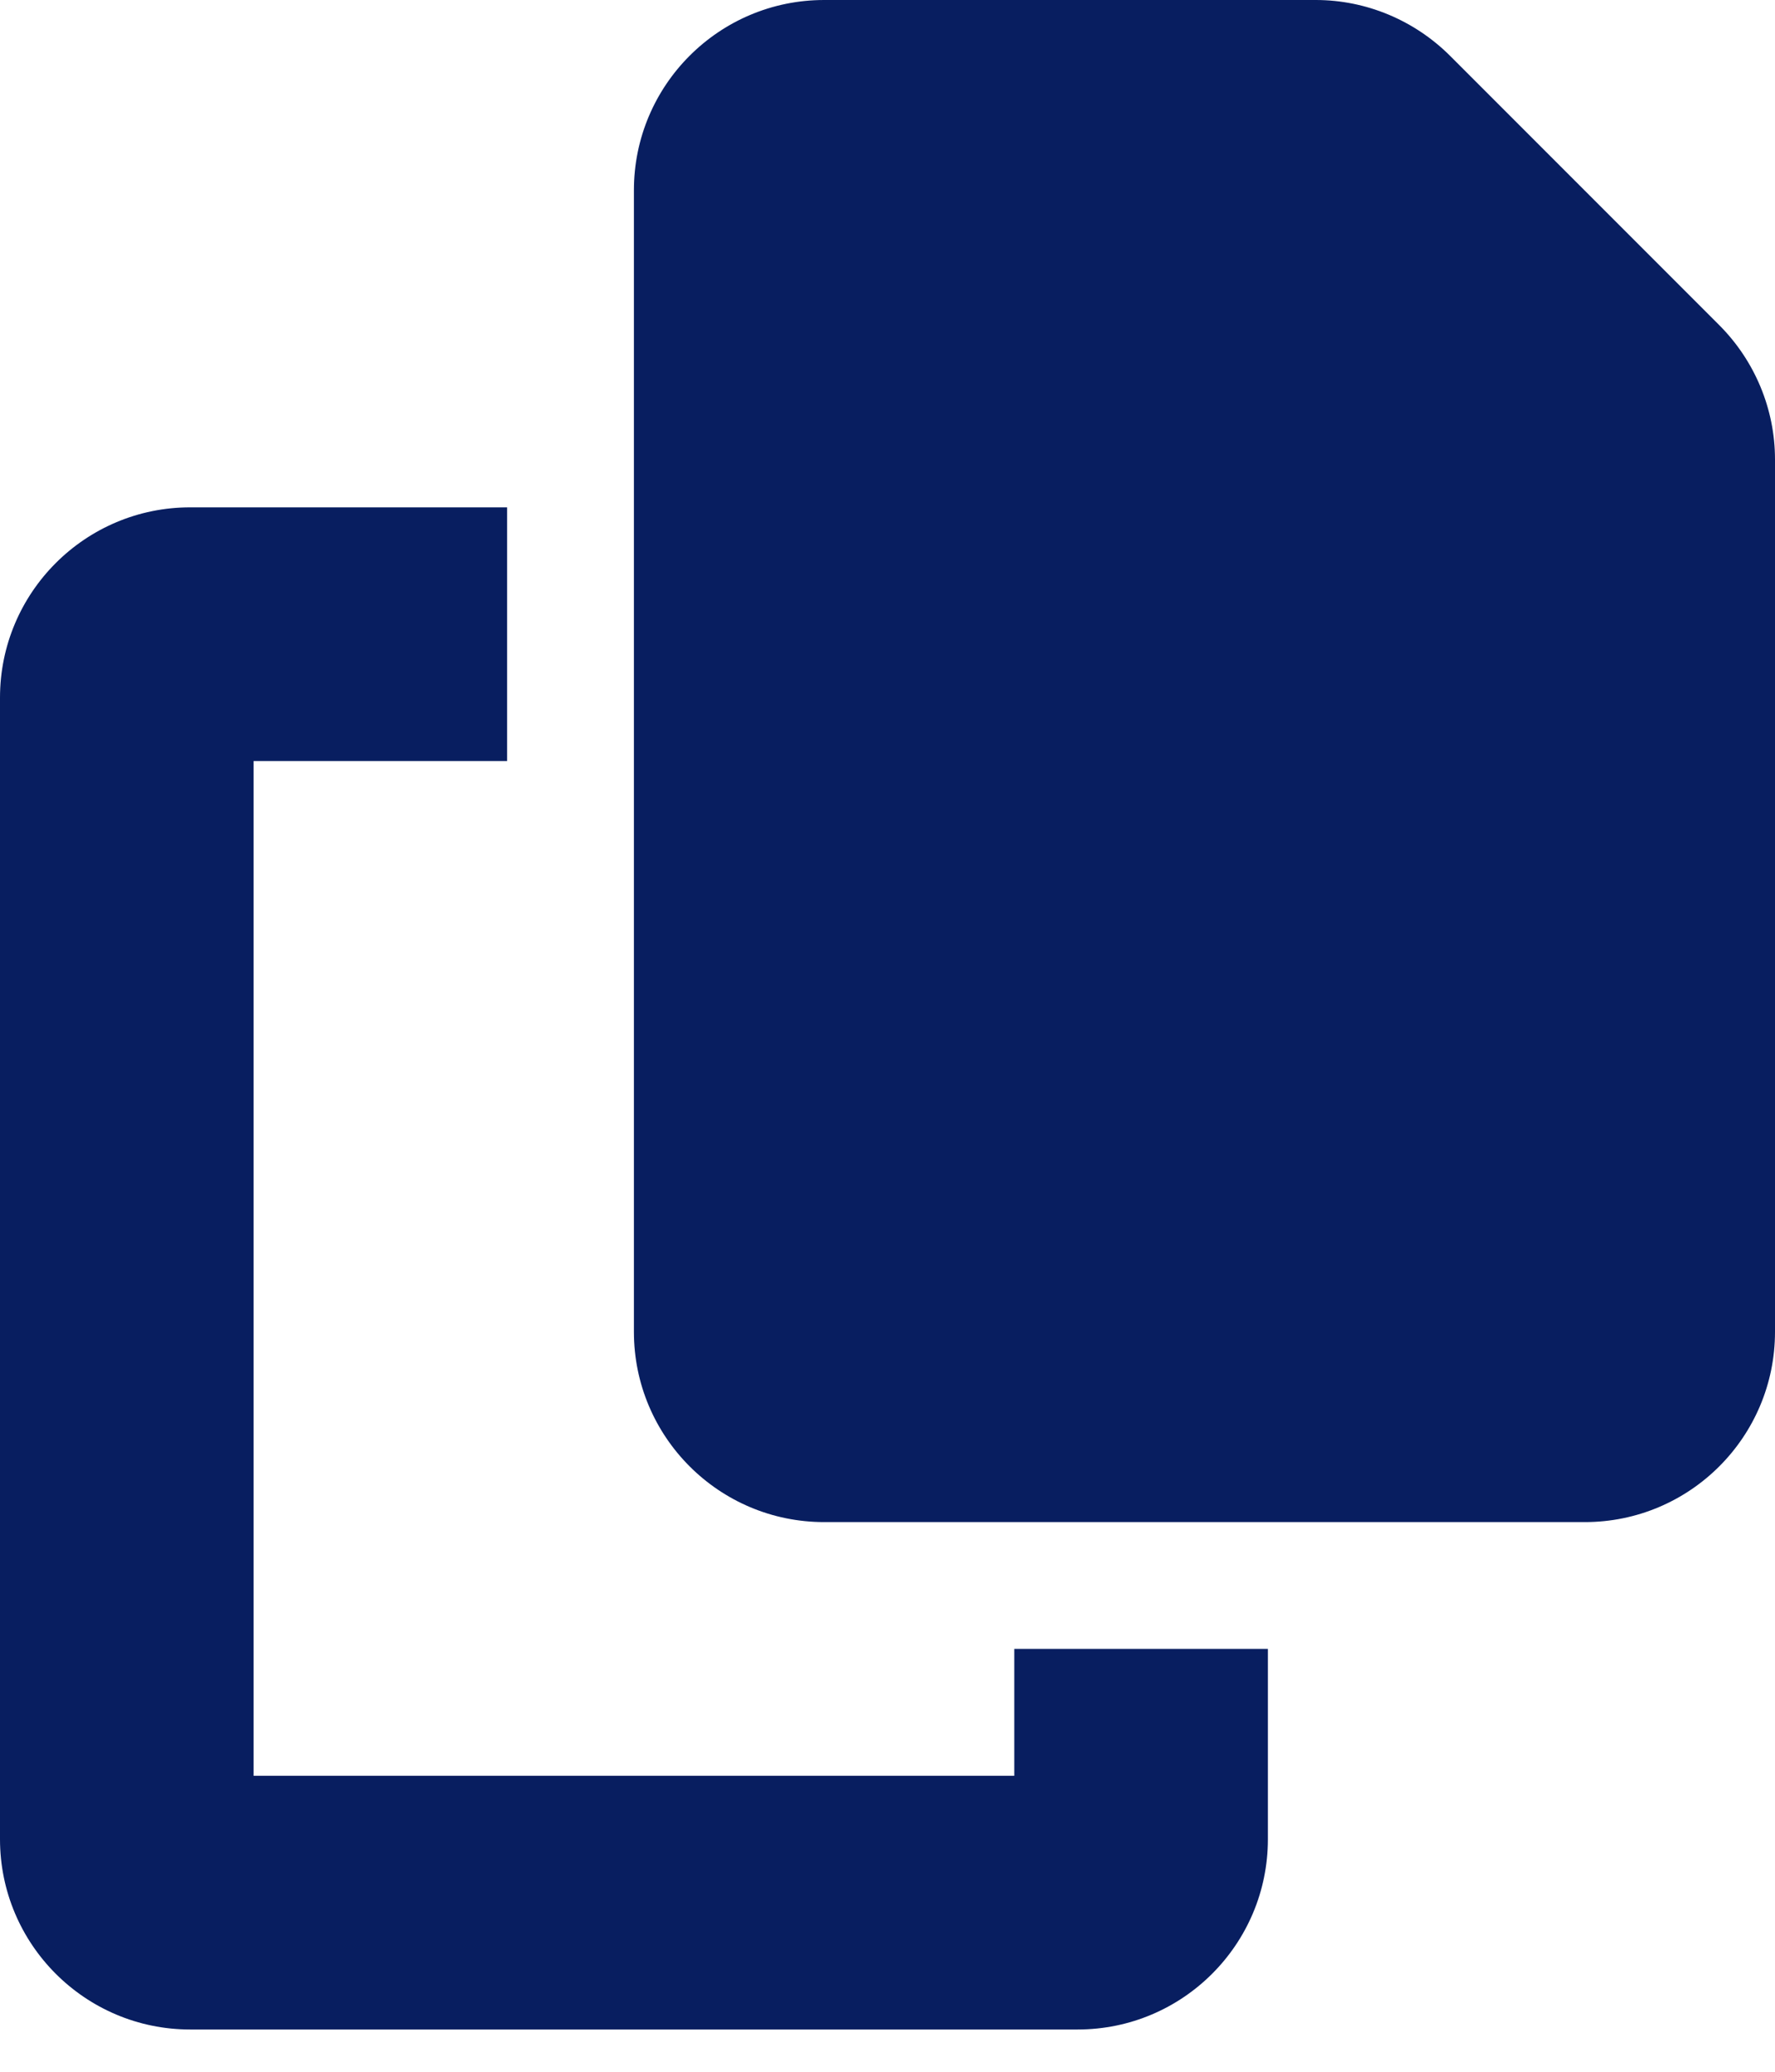 <svg width="30" height="35" viewBox="0 0 30 35" fill="none" xmlns="http://www.w3.org/2000/svg">
<g clip-path="url(#clip0_1326_2077)">
<path d="M13.929 0H22.239C23.089 0 23.906 0.342 24.509 0.944L29.056 5.491C29.659 6.094 30 6.911 30 7.761V22.5C30 24.275 28.56 25.714 26.786 25.714H13.929C12.154 25.714 10.714 24.275 10.714 22.5V3.214C10.714 1.44 12.154 0 13.929 0ZM3.214 8.571H8.571V12.857H4.286V30H17.143V27.857H21.429V31.071C21.429 32.846 19.989 34.286 18.214 34.286H3.214C1.44 34.286 0 32.846 0 31.071V11.786C0 10.011 1.44 8.571 3.214 8.571Z" fill="#081E60"/>
</g>
<defs>
<clipPath id="clip0_1326_2077">
<rect width="30" height="34.286" fill="white"/>
</clipPath>
</defs>
</svg>
